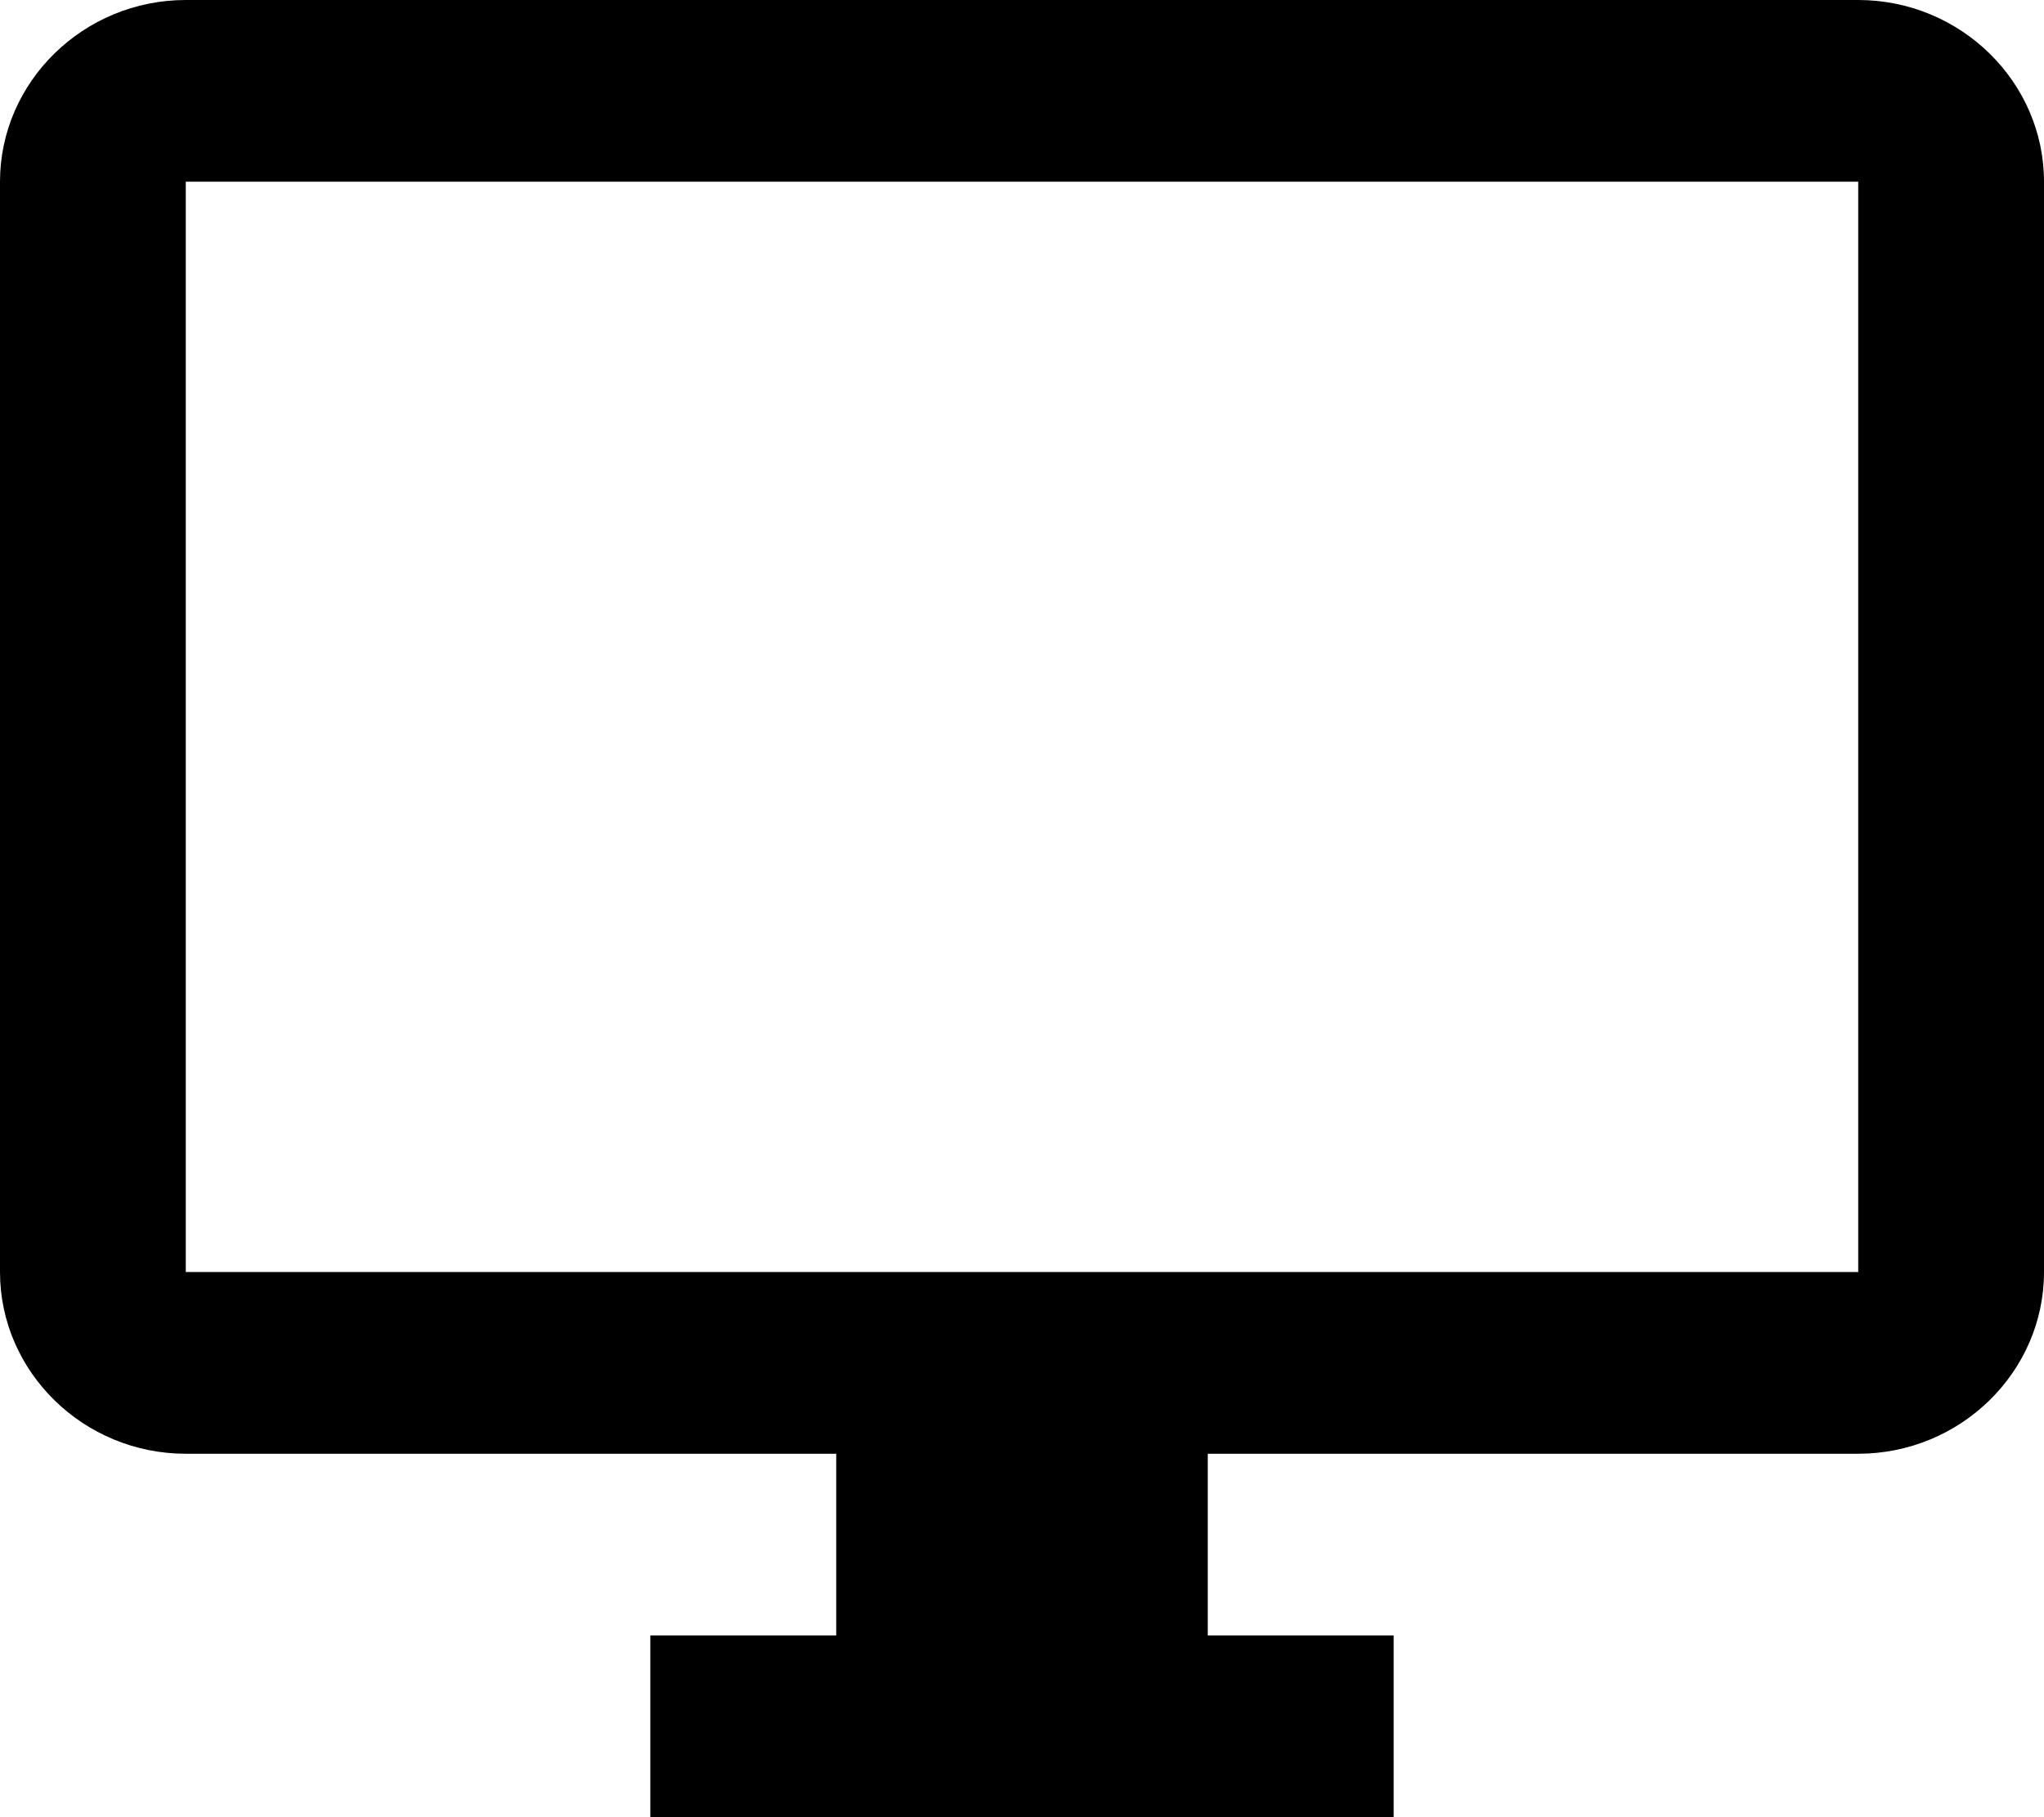 <svg width="18" height="16" viewBox="0 0 18 16" fill="none" xmlns="http://www.w3.org/2000/svg">
<path d="M16.364 0H1.636C0.736 0 0 0.72 0 1.6V11.2C0 12.08 0.736 12.8 1.636 12.8H7.364V14.4H5.727V16H12.273V14.4H10.636V12.8H16.364C17.264 12.8 18 12.08 18 11.2V1.6C18 0.72 17.264 0 16.364 0ZM16.364 11.2H1.636V1.6H16.364V11.2Z" fill="current"/>
</svg>
